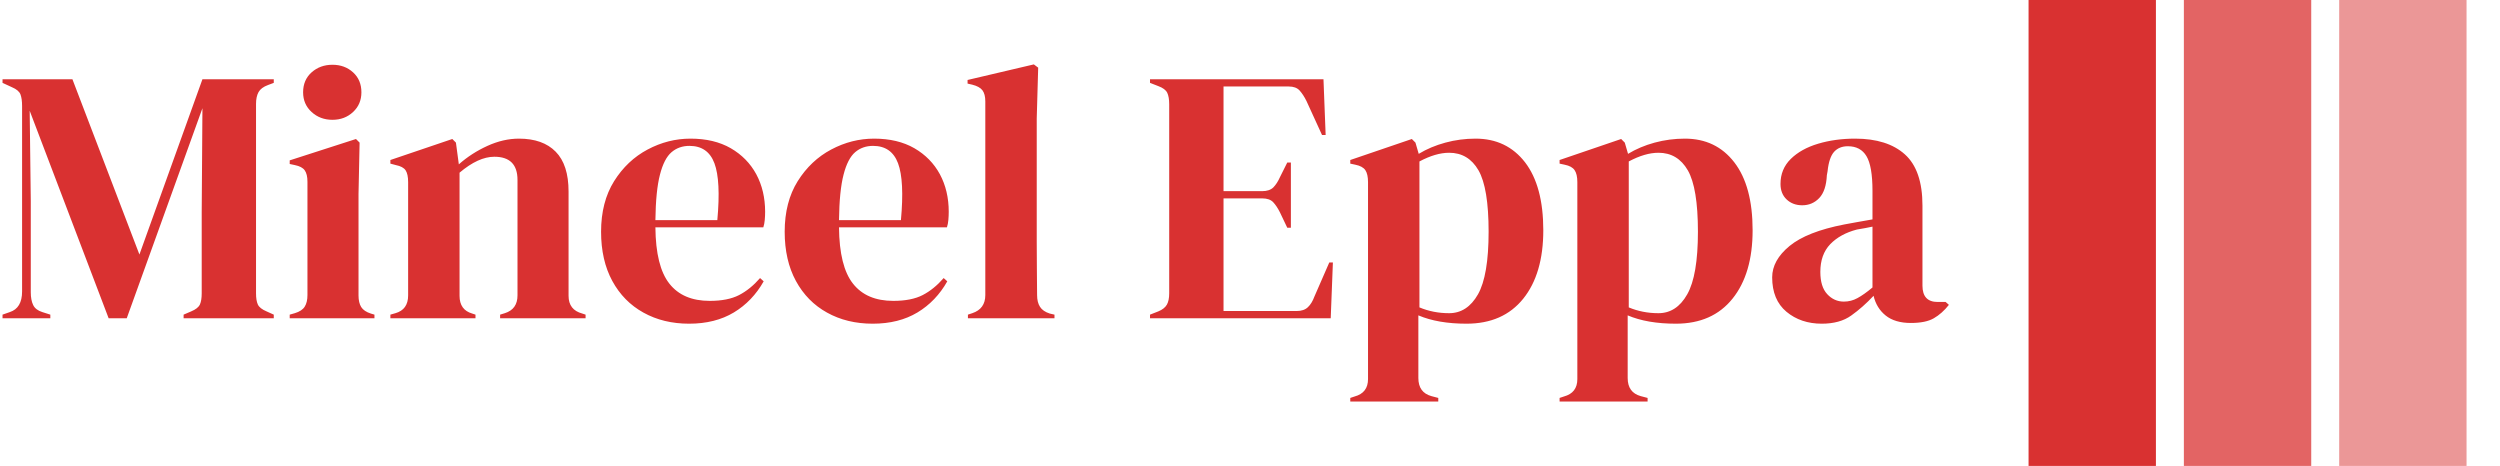 <svg xmlns="http://www.w3.org/2000/svg" version="1.1" xmlns:xlink="http://www.w3.org/1999/xlink" xmlns:svgjs="http://svgjs.dev/svgjs" width="2000" height="373" viewBox="0 0 2000 373"><g transform="matrix(1,0,0,1,-1.212,-0.122)"><svg viewBox="0 0 396 74" data-background-color="#ffffff" preserveAspectRatio="xMidYMid meet" height="373" width="2000" xmlns="http://www.w3.org/2000/svg" xmlns:xlink="http://www.w3.org/1999/xlink"><g id="tight-bounds" transform="matrix(1,0,0,1,0.24,0.024)"><svg viewBox="0 0 395.52 73.952" height="73.952" width="395.52"><g><svg viewBox="0 0 506.371 94.678" height="73.952" width="395.52"><g transform="matrix(1,0,0,1,0,13.085)"><svg viewBox="0 0 395.52 68.508" height="68.508" width="395.52"><g id="textblocktransform"><svg viewBox="0 0 395.52 68.508" height="68.508" width="395.52" id="textblock"><g><svg viewBox="0 0 395.52 68.508" height="68.508" width="395.52"><g transform="matrix(1,0,0,1,0,0)"><svg width="395.52" viewBox="1 -35.05 268.73 46.55" height="68.508" data-palette-color="#d93131"><path d="M7.6 0L1 0 1-0.5 2-0.85Q3.7-1.4 3.7-3.7L3.7-3.7 3.7-29.3Q3.7-30.3 3.48-30.9 3.25-31.5 2.3-31.9L2.3-31.9 1-32.5 1-33 10.65-33 19.9-8.8 28.6-33 38.45-33 38.45-32.5 37.65-32.2Q36.7-31.85 36.35-31.23 36-30.6 36-29.6L36-29.6 36-3.45Q36-2.45 36.25-1.9 36.5-1.35 37.45-0.95L37.45-0.95 38.45-0.5 38.45 0 26 0 26-0.5 27.05-0.95Q28-1.35 28.25-1.9 28.5-2.45 28.5-3.45L28.5-3.45 28.5-14.7 28.6-29 18.15 0 15.65 0 4.75-28.65 4.9-16.2 4.9-3.6Q4.9-2.5 5.23-1.83 5.55-1.15 6.5-0.85L6.5-0.85 7.6-0.5 7.6 0ZM46.55-27.4L46.55-27.4Q44.85-27.4 43.67-28.48 42.5-29.55 42.5-31.2L42.5-31.2Q42.5-32.9 43.67-33.95 44.85-35 46.55-35L46.55-35Q48.25-35 49.4-33.95 50.55-32.9 50.55-31.2L50.55-31.2Q50.55-29.55 49.4-28.48 48.25-27.4 46.55-27.4ZM52.35 0L40.65 0 40.65-0.5 41.35-0.7Q42.35-1 42.72-1.6 43.1-2.2 43.1-3.2L43.1-3.2 43.1-18.85Q43.1-19.9 42.72-20.43 42.35-20.95 41.35-21.15L41.35-21.15 40.65-21.3 40.65-21.8 49.8-24.75 50.3-24.25 50.15-17.15 50.15-3.15Q50.15-2.15 50.52-1.55 50.9-0.95 51.85-0.65L51.85-0.65 52.35-0.5 52.35 0ZM66.3 0L54.55 0 54.55-0.5 55.25-0.7Q57-1.2 57-3.15L57-3.15 57-18.8Q57-19.9 56.65-20.43 56.3-20.95 55.3-21.15L55.3-21.15 54.55-21.35 54.55-21.85 63.1-24.75 63.6-24.25 64-21.25Q65.75-22.8 67.95-23.8 70.15-24.8 72.3-24.8L72.3-24.8Q75.6-24.8 77.37-23 79.15-21.2 79.15-17.5L79.15-17.5 79.15-3.1Q79.15-1.15 81.05-0.65L81.05-0.65 81.5-0.5 81.5 0 69.7 0 69.7-0.5 70.35-0.7Q72.1-1.25 72.1-3.15L72.1-3.15 72.1-19.1Q72.1-22.3 68.9-22.3L68.9-22.3Q66.7-22.3 64.1-20.1L64.1-20.1 64.1-3.1Q64.1-1.15 65.85-0.65L65.85-0.65 66.3-0.5 66.3 0ZM95.99-24.8L95.99-24.8Q99.24-24.8 101.54-23.48 103.84-22.15 105.07-19.88 106.29-17.6 106.29-14.7L106.29-14.7Q106.29-14.15 106.24-13.58 106.19-13 106.04-12.55L106.04-12.55 91.14-12.55Q91.19-7.15 93.07-4.78 94.94-2.4 98.64-2.4L98.64-2.4Q101.14-2.4 102.69-3.2 104.24-4 105.59-5.55L105.59-5.55 106.09-5.1Q104.54-2.35 101.97-0.8 99.39 0.75 95.79 0.75L95.79 0.75Q92.24 0.75 89.49-0.78 86.74-2.3 85.19-5.15 83.64-8 83.64-11.95L83.64-11.95Q83.64-16.05 85.44-18.93 87.24-21.8 90.07-23.3 92.89-24.8 95.99-24.8ZM95.84-23.8L95.84-23.8Q94.39-23.8 93.37-22.93 92.34-22.05 91.77-19.83 91.19-17.6 91.14-13.55L91.14-13.55 99.69-13.55Q100.19-19 99.29-21.4 98.39-23.8 95.84-23.8ZM121.34-24.8L121.34-24.8Q124.59-24.8 126.89-23.48 129.19-22.15 130.42-19.88 131.64-17.6 131.64-14.7L131.64-14.7Q131.64-14.15 131.59-13.58 131.54-13 131.39-12.55L131.39-12.55 116.49-12.55Q116.54-7.15 118.42-4.78 120.29-2.4 123.99-2.4L123.99-2.4Q126.49-2.4 128.04-3.2 129.59-4 130.94-5.55L130.94-5.55 131.44-5.1Q129.89-2.35 127.32-0.8 124.74 0.75 121.14 0.75L121.14 0.75Q117.59 0.75 114.84-0.78 112.09-2.3 110.54-5.15 108.99-8 108.99-11.95L108.99-11.95Q108.99-16.05 110.79-18.93 112.59-21.8 115.42-23.3 118.24-24.8 121.34-24.8ZM121.19-23.8L121.19-23.8Q119.74-23.8 118.72-22.93 117.69-22.05 117.12-19.83 116.54-17.6 116.49-13.55L116.49-13.55 125.04-13.55Q125.54-19 124.64-21.4 123.74-23.8 121.19-23.8ZM146.24 0L134.29 0 134.29-0.5 134.89-0.7Q136.69-1.3 136.69-3.2L136.69-3.2 136.69-29.95Q136.69-30.95 136.29-31.48 135.89-32 134.89-32.25L134.89-32.25 134.24-32.4 134.24-32.9 143.39-35.05 143.99-34.6 143.79-27.6 143.79-10.5Q143.79-8.65 143.81-6.83 143.84-5 143.84-3.2L143.84-3.2Q143.84-2.2 144.24-1.58 144.64-0.95 145.59-0.65L145.59-0.65 146.24-0.5 146.24 0ZM184.38 0L159.43 0 159.43-0.5 160.58-0.95Q161.43-1.3 161.76-1.88 162.08-2.45 162.08-3.45L162.08-3.45 162.08-29.55Q162.08-30.55 161.81-31.13 161.53-31.7 160.58-32.05L160.58-32.05 159.43-32.5 159.43-33 183.38-33 183.68-25.3 183.18-25.3 181.03-30Q180.58-30.9 180.08-31.45 179.58-32 178.58-32L178.58-32 169.58-32 169.58-17.55 174.93-17.55Q175.93-17.55 176.46-18.07 176.98-18.6 177.38-19.5L177.38-19.5 178.38-21.5 178.88-21.5 178.88-12.5 178.38-12.5 177.38-14.6Q176.93-15.5 176.43-16.03 175.93-16.55 174.93-16.55L174.93-16.55 169.58-16.55 169.58-1 179.68-1Q180.68-1 181.23-1.53 181.78-2.05 182.13-3L182.13-3 184.18-7.7 184.68-7.7 184.38 0ZM199.23 11.5L187.08 11.5 187.08 11 187.68 10.8Q189.53 10.3 189.53 8.4L189.53 8.4 189.53-18.8Q189.53-19.9 189.16-20.45 188.78-21 187.78-21.2L187.78-21.2 187.08-21.35 187.08-21.85 195.58-24.75 196.08-24.25 196.53-22.7Q198.18-23.7 200.21-24.25 202.23-24.8 204.38-24.8L204.38-24.8Q208.68-24.8 211.21-21.53 213.73-18.25 213.73-12.15L213.73-12.15Q213.73-6.15 210.96-2.7 208.18 0.75 203.13 0.75L203.13 0.75Q199.18 0.75 196.48-0.4L196.48-0.4 196.48 8.25Q196.48 10.25 198.28 10.75L198.28 10.75 199.23 11 199.23 11.5ZM200.73-0.7L200.73-0.7Q203.23-0.7 204.71-3.3 206.18-5.9 206.18-11.95L206.18-11.95Q206.18-18 204.78-20.43 203.38-22.85 200.73-22.85L200.73-22.85Q198.88-22.85 196.63-21.65L196.63-21.65 196.63-1.5Q198.53-0.7 200.73-0.7ZM228.13 11.5L215.98 11.5 215.98 11 216.58 10.8Q218.43 10.3 218.43 8.4L218.43 8.4 218.43-18.8Q218.43-19.9 218.05-20.45 217.68-21 216.68-21.2L216.68-21.2 215.98-21.35 215.98-21.85 224.48-24.75 224.98-24.25 225.43-22.7Q227.08-23.7 229.1-24.25 231.13-24.8 233.28-24.8L233.28-24.8Q237.58-24.8 240.1-21.53 242.63-18.25 242.63-12.15L242.63-12.15Q242.63-6.15 239.85-2.7 237.08 0.75 232.03 0.75L232.03 0.75Q228.08 0.75 225.38-0.4L225.38-0.4 225.38 8.25Q225.38 10.25 227.18 10.75L227.18 10.75 228.13 11 228.13 11.5ZM229.63-0.7L229.63-0.7Q232.13-0.7 233.6-3.3 235.08-5.9 235.08-11.95L235.08-11.95Q235.08-18 233.68-20.43 232.28-22.85 229.63-22.85L229.63-22.85Q227.78-22.85 225.53-21.65L225.53-21.65 225.53-1.5Q227.43-0.7 229.63-0.7ZM252.18 0.75L252.18 0.75Q249.28 0.75 247.3-0.9 245.33-2.55 245.33-5.65L245.33-5.65Q245.33-8 247.73-9.98 250.13-11.95 255.28-12.95L255.28-12.95Q256.08-13.1 257.08-13.28 258.08-13.45 259.18-13.65L259.18-13.65 259.18-17.6Q259.18-21 258.35-22.38 257.53-23.75 255.78-23.75L255.78-23.75Q254.58-23.75 253.88-22.98 253.18-22.2 252.98-20.3L252.98-20.3 252.88-19.75Q252.78-17.6 251.83-16.6 250.88-15.6 249.48-15.6L249.48-15.6Q248.18-15.6 247.33-16.4 246.48-17.2 246.48-18.55L246.48-18.55Q246.48-20.6 247.9-22 249.33-23.4 251.68-24.1 254.03-24.8 256.78-24.8L256.78-24.8Q261.23-24.8 263.65-22.63 266.08-20.45 266.08-15.55L266.08-15.55 266.08-4.5Q266.08-2.25 268.18-2.25L268.18-2.25 269.28-2.25 269.73-1.85Q268.78-0.65 267.65 0 266.53 0.65 264.48 0.65L264.48 0.65Q262.28 0.65 261-0.38 259.73-1.4 259.33-3.1L259.33-3.1Q257.83-1.5 256.25-0.38 254.68 0.75 252.18 0.75ZM255.23-2.3L255.23-2.3Q256.23-2.3 257.1-2.78 257.98-3.25 259.18-4.25L259.18-4.25 259.18-12.65Q258.68-12.55 258.18-12.45 257.68-12.35 257.03-12.25L257.03-12.25Q254.73-11.65 253.35-10.23 251.98-8.8 251.98-6.4L251.98-6.4Q251.98-4.35 252.93-3.33 253.88-2.3 255.23-2.3Z" opacity="1" transform="matrix(1,0,0,1,0,0)" fill="#d93131" class="wordmark-text-0" data-fill-palette-color="primary" id="text-0"></path></svg></g></svg></g></svg></g></svg></g><g transform="matrix(1,0,0,1,411.693,0)"><svg viewBox="0 0 94.678 94.678" height="94.678" width="94.678"><g data-palette-color="#d93131"><rect width="25.879" height="94.678" fill="#d93131" stroke="transparent" data-fill-palette-color="accent" x="0" fill-opacity="1"></rect><rect width="25.879" height="94.678" fill="#d93131" stroke="transparent" data-fill-palette-color="accent" x="31.559" fill-opacity="0.75"></rect><rect width="25.879" height="94.678" fill="#d93131" stroke="transparent" data-fill-palette-color="accent" x="63.118" fill-opacity="0.5"></rect></g></svg></g></svg></g><defs></defs></svg><rect width="395.52" height="73.952" fill="none" stroke="none" visibility="hidden"></rect></g></svg></g></svg>